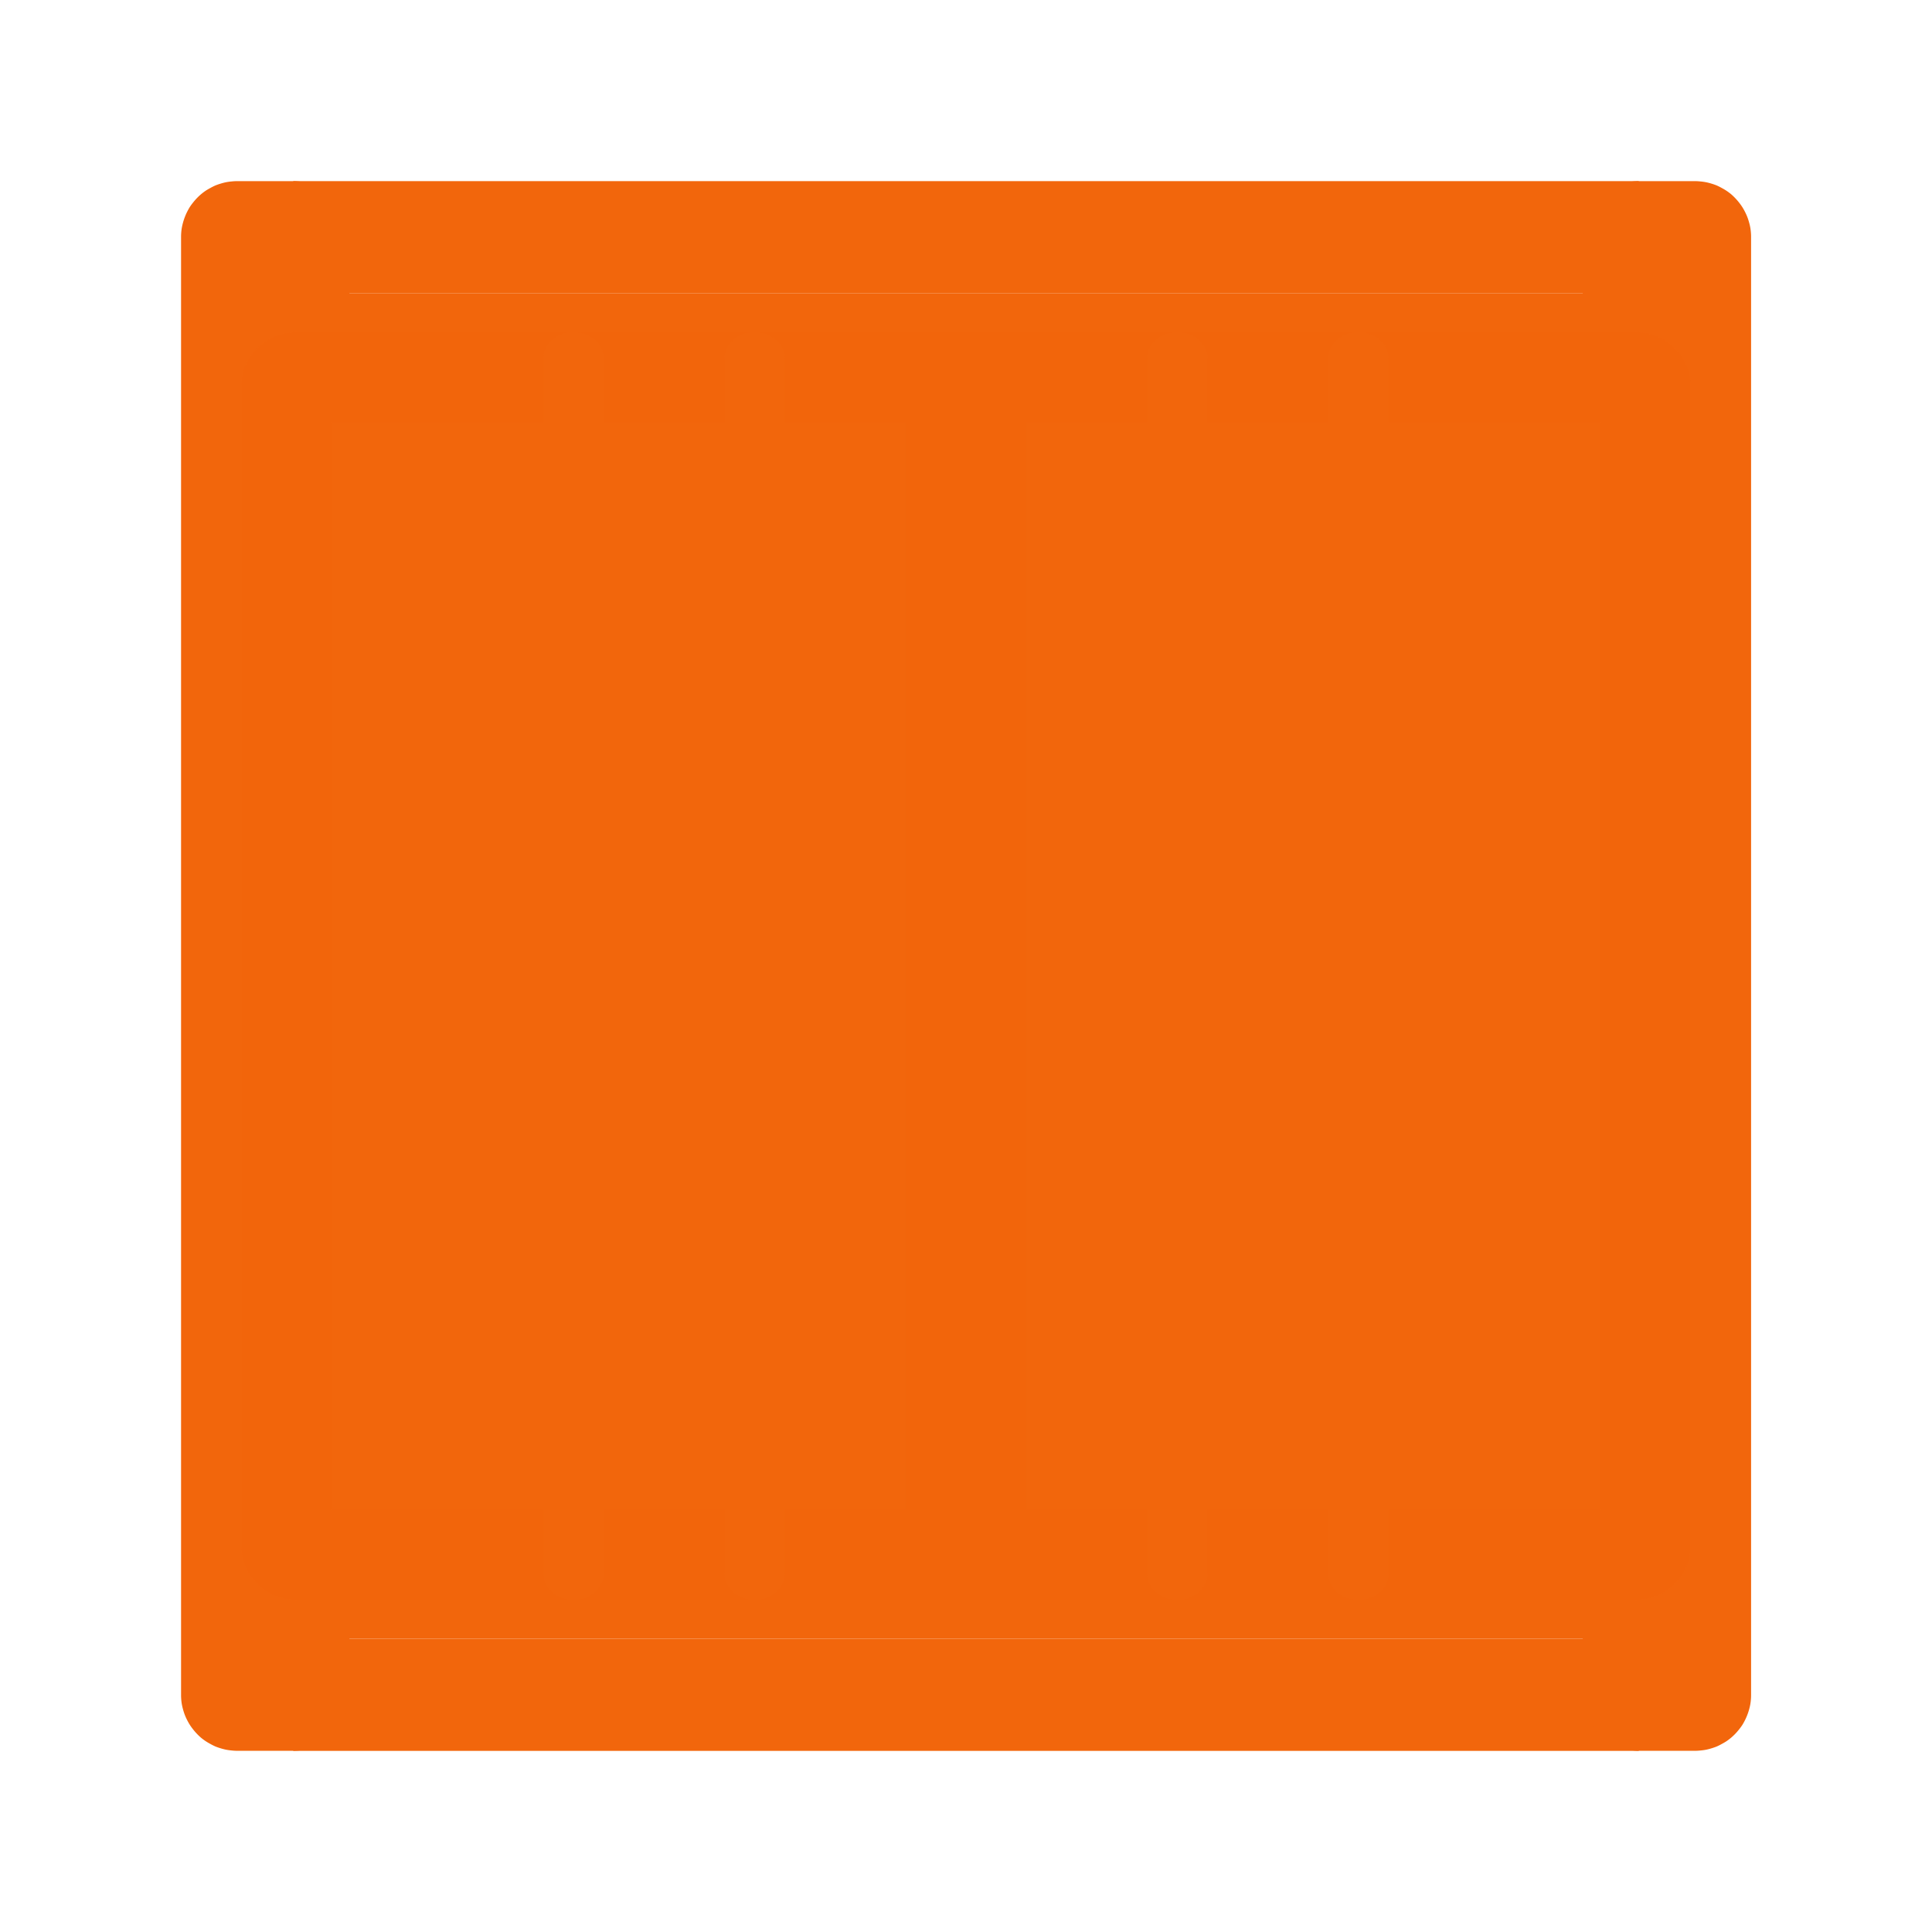 <svg width="64" height="64" version="1.1" xmlns="http://www.w3.org/2000/svg" xmlns:xlink="http://www.w3.org/1999/xlink">
 <g>
  <path d="m9.714 58h44.571v-3.714h-44.571zm0-52h44.571v3.714h-44.571z" fill="#f2660c"/>
  <path d="m7.857 6a1.857 1.857 0 0 0-0.186 0.011 1.857 1.857 0 0 0-0.186 0.026 1.857 1.857 0 0 0-0.176 0.046 1.857 1.857 0 0 0-0.175 0.061 1.857 1.857 0 0 0-0.167 0.084 1.857 1.857 0 0 0-0.158 0.093 1.857 1.857 0 0 0-0.149 0.113 1.857 1.857 0 0 0-0.136 0.128 1.857 1.857 0 0 0-0.123 0.141 1.857 1.857 0 0 0-0.11 0.149 1.857 1.857 0 0 0-0.091 0.163 1.857 1.857 0 0 0-0.074 0.167 1.857 1.857 0 0 0-0.059 0.176 1.857 1.857 0 0 0-0.043 0.182 1.857 1.857 0 0 0-0.022 0.186 1.857 1.857 0 0 0-0.004 0.13v48.286a1.857 1.857 0 0 0 0.004 0.13 1.857 1.857 0 0 0 0.022 0.186 1.857 1.857 0 0 0 0.043 0.182 1.857 1.857 0 0 0 0.058 0.176 1.857 1.857 0 0 0 0.076 0.167 1.857 1.857 0 0 0 0.093 0.163 1.857 1.857 0 0 0 0.108 0.149 1.857 1.857 0 0 0 0.123 0.141 1.857 1.857 0 0 0 0.134 0.128 1.857 1.857 0 0 0 0.149 0.111 1.857 1.857 0 0 0 0.16 0.095 1.857 1.857 0 0 0 0.167 0.084 1.857 1.857 0 0 0 0.175 0.061 1.857 1.857 0 0 0 0.178 0.046 1.857 1.857 0 0 0 0.186 0.026 1.857 1.857 0 0 0 0.184 0.011h1.857a1.857 1.857 0 0 0 0.186-0.011 1.857 1.857 0 0 0 0.186-0.026 1.857 1.857 0 0 0 0.176-0.046 1.857 1.857 0 0 0 0.175-0.061 1.857 1.857 0 0 0 0.167-0.084 1.857 1.857 0 0 0 0.158-0.093 1.857 1.857 0 0 0 0.149-0.113 1.857 1.857 0 0 0 0.136-0.128 1.857 1.857 0 0 0 0.123-0.141 1.857 1.857 0 0 0 0.11-0.149 1.857 1.857 0 0 0 0.091-0.163 1.857 1.857 0 0 0 0.074-0.167 1.857 1.857 0 0 0 0.059-0.176 1.857 1.857 0 0 0 0.043-0.182 1.857 1.857 0 0 0 0.022-0.186 1.857 1.857 0 0 0 0.004-0.13v-1.857h40.857v1.857a1.857 1.857 0 0 0 0.004 0.13 1.857 1.857 0 0 0 0.022 0.186 1.857 1.857 0 0 0 0.043 0.182 1.857 1.857 0 0 0 0.058 0.176 1.857 1.857 0 0 0 0.076 0.167 1.857 1.857 0 0 0 0.093 0.163 1.857 1.857 0 0 0 0.108 0.149 1.857 1.857 0 0 0 0.123 0.141 1.857 1.857 0 0 0 0.134 0.128 1.857 1.857 0 0 0 0.149 0.111 1.857 1.857 0 0 0 0.16 0.095 1.857 1.857 0 0 0 0.167 0.084 1.857 1.857 0 0 0 0.175 0.061 1.857 1.857 0 0 0 0.178 0.046 1.857 1.857 0 0 0 0.186 0.026 1.857 1.857 0 0 0 0.184 0.011h1.857a1.857 1.857 0 0 0 0.186-0.011 1.857 1.857 0 0 0 0.186-0.026 1.857 1.857 0 0 0 0.176-0.046 1.857 1.857 0 0 0 0.175-0.061 1.857 1.857 0 0 0 0.167-0.084 1.857 1.857 0 0 0 0.158-0.093 1.857 1.857 0 0 0 0.149-0.113 1.857 1.857 0 0 0 0.136-0.128 1.857 1.857 0 0 0 0.123-0.141 1.857 1.857 0 0 0 0.11-0.149 1.857 1.857 0 0 0 0.091-0.163 1.857 1.857 0 0 0 0.074-0.167 1.857 1.857 0 0 0 0.059-0.176 1.857 1.857 0 0 0 0.043-0.182 1.857 1.857 0 0 0 0.022-0.186 1.857 1.857 0 0 0 0.004-0.13v-48.286a1.857 1.857 0 0 0-0.004-0.13 1.857 1.857 0 0 0-0.022-0.186 1.857 1.857 0 0 0-0.043-0.182 1.857 1.857 0 0 0-0.058-0.176 1.857 1.857 0 0 0-0.076-0.167 1.857 1.857 0 0 0-0.093-0.163 1.857 1.857 0 0 0-0.108-0.149 1.857 1.857 0 0 0-0.123-0.141 1.857 1.857 0 0 0-0.134-0.128 1.857 1.857 0 0 0-0.149-0.111 1.857 1.857 0 0 0-0.16-0.095 1.857 1.857 0 0 0-0.167-0.084 1.857 1.857 0 0 0-0.175-0.061 1.857 1.857 0 0 0-0.178-0.046 1.857 1.857 0 0 0-0.186-0.026 1.857 1.857 0 0 0-0.184-0.011h-1.857a1.857 1.857 0 0 0-0.186 0.011 1.857 1.857 0 0 0-0.186 0.026 1.857 1.857 0 0 0-0.176 0.046 1.857 1.857 0 0 0-0.175 0.061 1.857 1.857 0 0 0-0.167 0.084 1.857 1.857 0 0 0-0.158 0.093 1.857 1.857 0 0 0-0.149 0.113 1.857 1.857 0 0 0-0.136 0.128 1.857 1.857 0 0 0-0.123 0.141 1.857 1.857 0 0 0-0.11 0.149 1.857 1.857 0 0 0-0.091 0.163 1.857 1.857 0 0 0-0.074 0.167 1.857 1.857 0 0 0-0.059 0.176 1.857 1.857 0 0 0-0.043 0.182 1.857 1.857 0 0 0-0.022 0.186 1.857 1.857 0 0 0-0.004 0.13v1.857h-40.857v-1.857a1.857 1.857 0 0 0-0.004-0.13 1.857 1.857 0 0 0-0.022-0.186 1.857 1.857 0 0 0-0.043-0.182 1.857 1.857 0 0 0-0.058-0.176 1.857 1.857 0 0 0-0.076-0.167 1.857 1.857 0 0 0-0.093-0.163 1.857 1.857 0 0 0-0.108-0.149 1.857 1.857 0 0 0-0.123-0.141 1.857 1.857 0 0 0-0.134-0.128 1.857 1.857 0 0 0-0.149-0.111 1.857 1.857 0 0 0-0.16-0.095 1.857 1.857 0 0 0-0.167-0.084 1.857 1.857 0 0 0-0.175-0.061 1.857 1.857 0 0 0-0.178-0.046 1.857 1.857 0 0 0-0.186-0.026 1.857 1.857 0 0 0-0.184-0.011z" fill="#f2660c"/>
  <path d="m9.846 11c-1.02 0-1.846 0.783-1.846 1.75v38.5c6e-7 0.967 0.827 1.75 1.846 1.75h44.308c1.02 0 1.846-0.783 1.846-1.75v-38.5c-1e-6 -0.967-0.827-1.75-1.846-1.75zm1.154 3h19v36h-19zm23 0h19v36h-19z" fill="#f2660c" opacity=".8"/>
 </g>
 <g fill="#f2660c">
  <path d="m36 38h15v4h-15z"/>
  <path d="m13 38h15v4h-15z"/>
  <path d="m13 22h15v4h-15z"/>
  <path d="m36 22h15v4h-15z"/>
  <path d="m36 30h15v4h-15z"/>
  <path d="m13 30h15v4h-15z"/>
 </g>
 <path d="m19 11a1 0.875 0 0 0-1 0.875v40.25a1 0.875 0 0 0 2 0v-40.25a1 0.875 0 0 0-1-0.875zm6 0a1 0.875 0 0 0-1 0.875v40.25a1 0.875 0 0 0 2 0v-40.25a1 0.875 0 0 0-1-0.875zm14 0a1 0.875 0 0 0-1 0.875v40.25a1 0.875 0 0 0 2 0v-40.25a1 0.875 0 0 0-1-0.875zm6 0a1 0.875 0 0 0-1 0.875v40.25a1 0.875 0 0 0 2 0v-40.25a1 0.875 0 0 0-1-0.875z" fill="#f2660c"/>
</svg>
